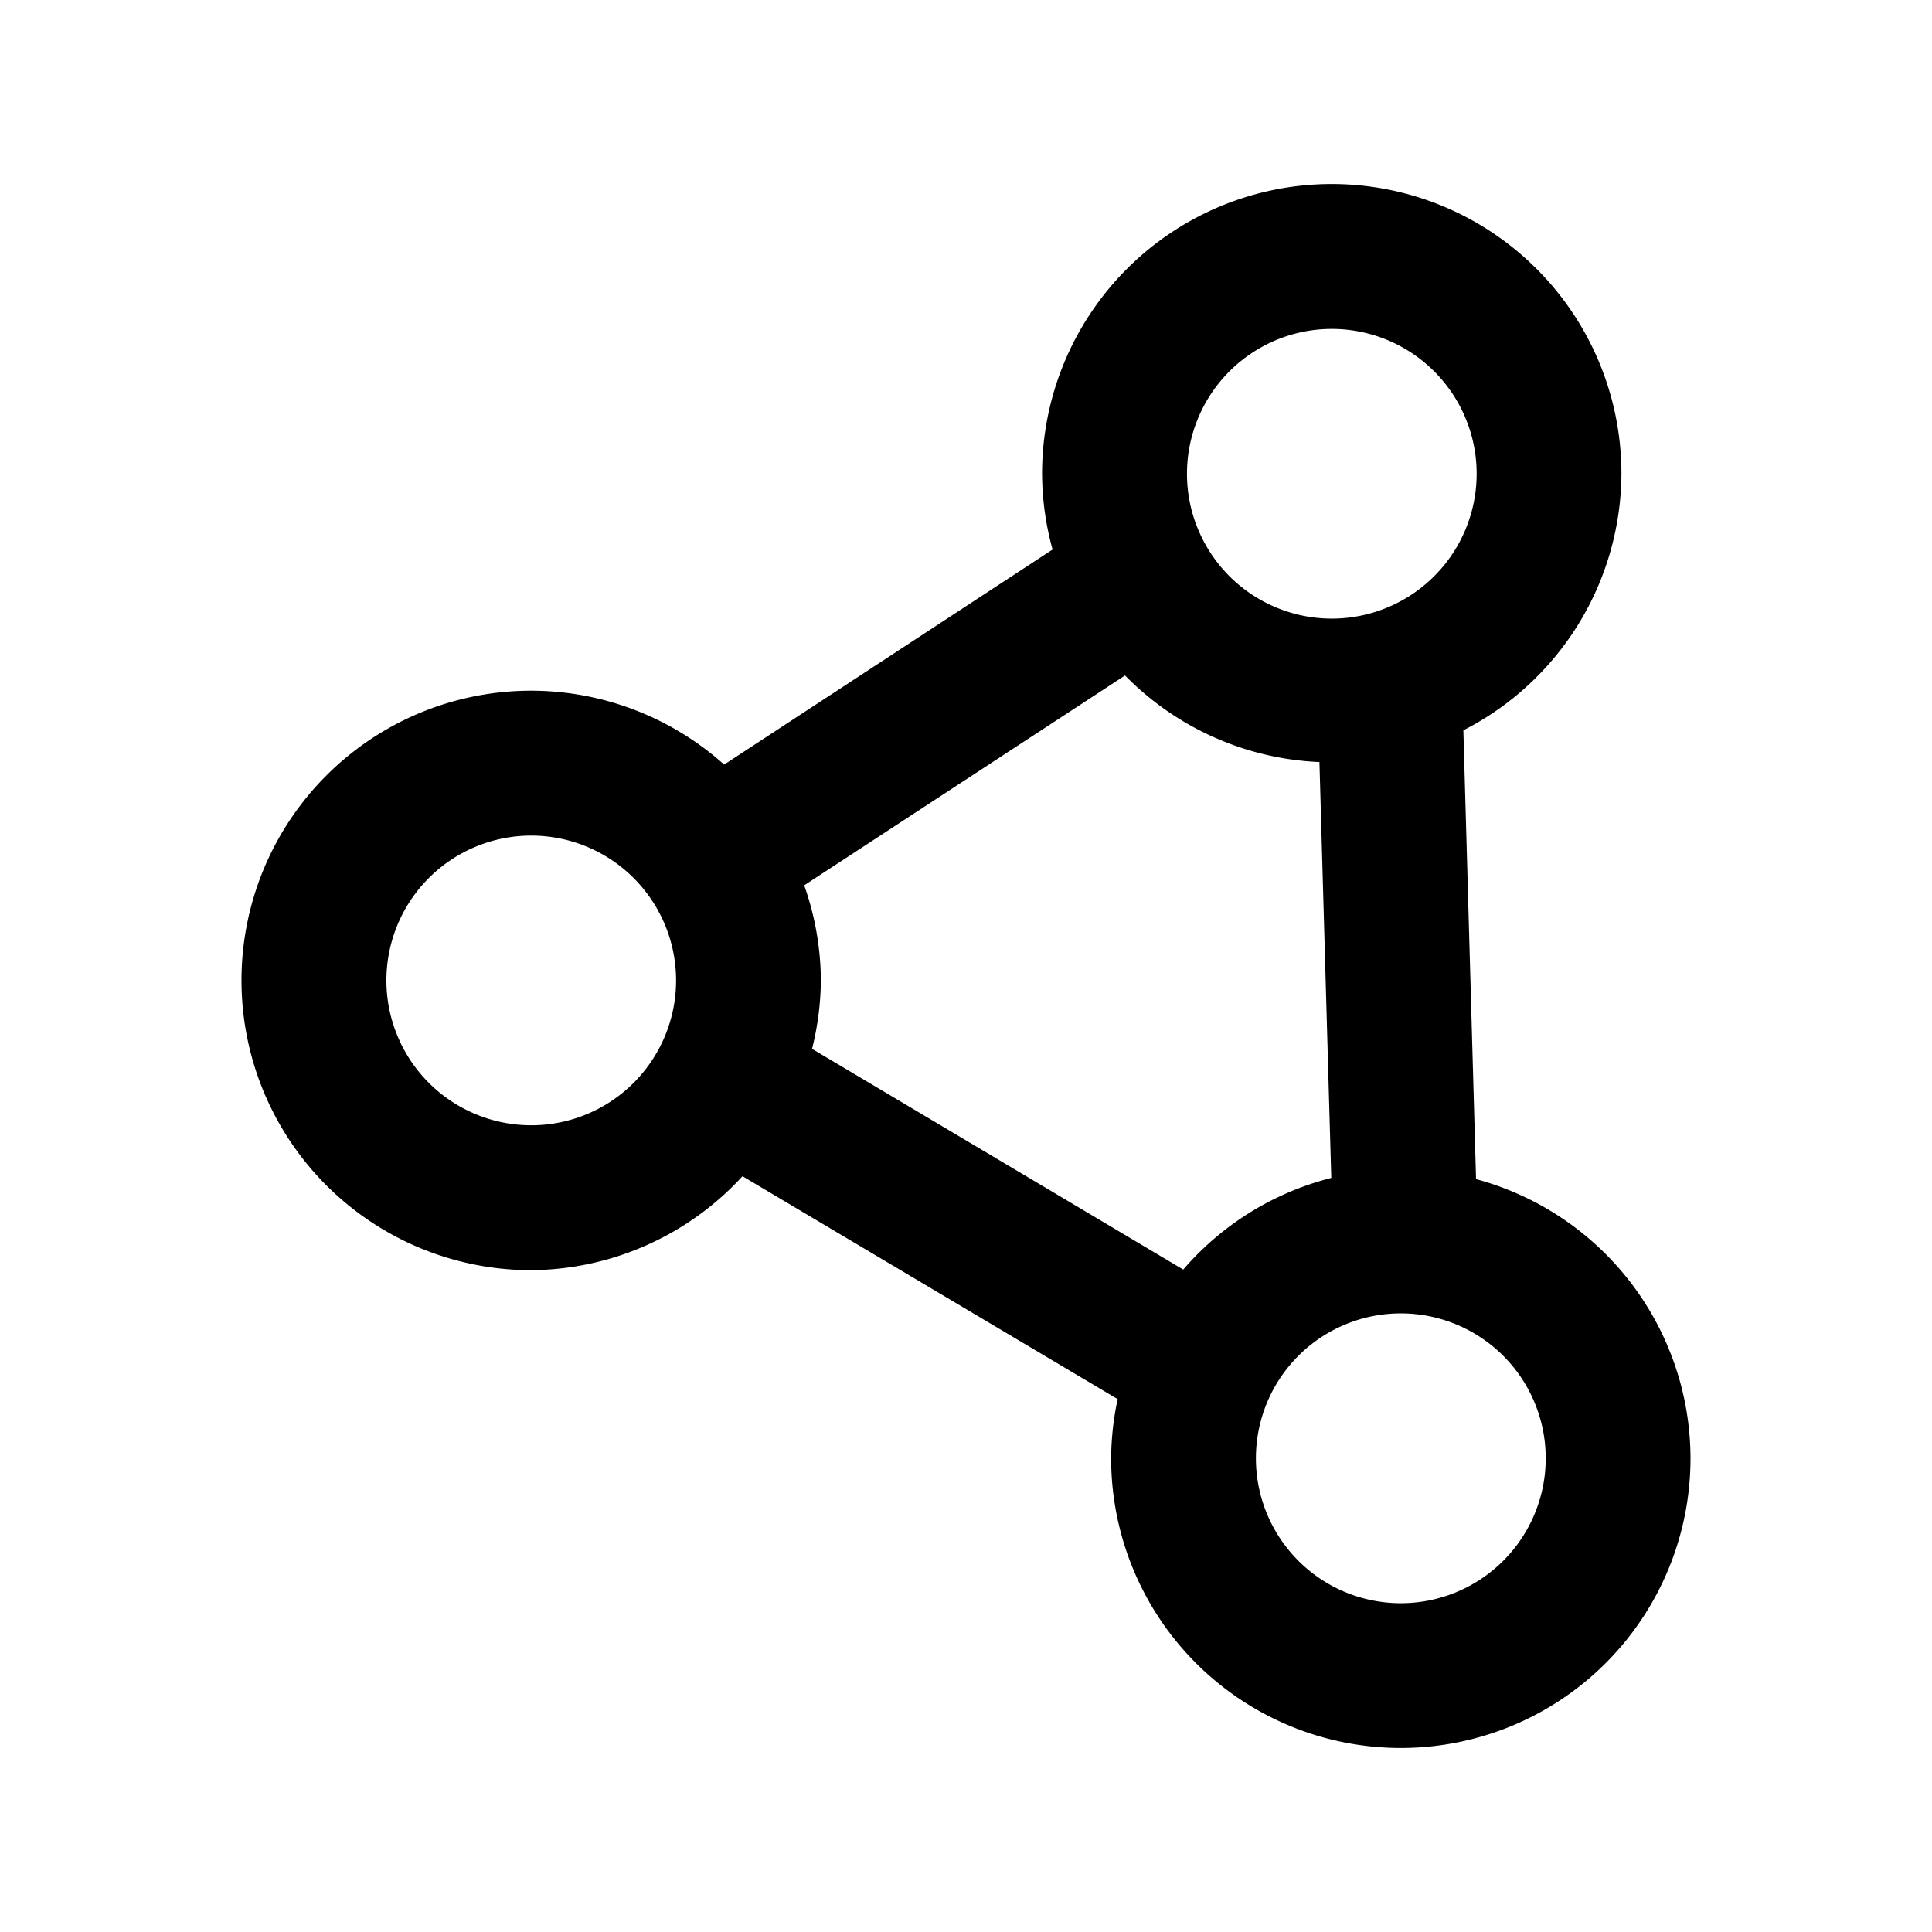 <?xml version="1.0" encoding="UTF-8" standalone="no"?>
<svg
   width="16"
   height="16"
   viewBox="0 0 16 16"
   version="1.1"
   id="svg1"
   sodipodi:docname="sparql-light.svg"
   inkscape:version="1.3 (0e150ed6c4, 2023-07-21)"
   xml:space="preserve"
   xmlns:inkscape="http://www.inkscape.org/namespaces/inkscape"
   xmlns:sodipodi="http://sodipodi.sourceforge.net/DTD/sodipodi-0.dtd"
   xmlns="http://www.w3.org/2000/svg"
   xmlns:svg="http://www.w3.org/2000/svg"
   xmlns:rdf="http://www.w3.org/1999/02/22-rdf-syntax-ns#"
   xmlns:cc="http://creativecommons.org/ns#"
   xmlns:dc="http://purl.org/dc/elements/1.1/"><sodipodi:namedview
     id="namedview1"
     pagecolor="#ffffff"
     bordercolor="#000000"
     borderopacity="0.25"
     inkscape:showpageshadow="2"
     inkscape:pageopacity="0.0"
     inkscape:pagecheckerboard="0"
     inkscape:deskcolor="#d1d1d1"
     inkscape:zoom="50.3125"
     inkscape:cx="12.631056"
     inkscape:cy="7.3341615"
     inkscape:window-width="1920"
     inkscape:window-height="1010"
     inkscape:window-x="-6"
     inkscape:window-y="-6"
     inkscape:window-maximized="1"
     inkscape:current-layer="svg1"
     showgrid="true"><inkscape:grid
       id="grid2"
       units="px"
       originx="0"
       originy="0"
       spacingx="1"
       spacingy="1"
       empcolor="#0099e5"
       empopacity="0.302"
       color="#0099e5"
       opacity="0.149"
       empspacing="5"
       dotted="false"
       gridanglex="30"
       gridanglez="30"
       visible="true" /></sodipodi:namedview><!-- Generator: Sketch 40.3 (33839) - http://www.bohemiancoding.com/sketch --><title
     id="title1">Slice</title><desc
     id="desc1">Created with Sketch.</desc><defs
     id="defs1" /><path
     id="path4"
     style="fill:#000000;stroke:none;stroke-width:1.886;stroke-dasharray:none;stroke-dashoffset:0;stroke-opacity:1"
     d="M 11.029,1.524 A 2.399,2.399 0 0 0 8.63,3.923 2.399,2.399 0 0 0 8.717,4.551 L 5.997,6.332 A 2.399,2.399 0 0 0 4.399,5.72 2.399,2.399 0 0 0 2,8.119 2.399,2.399 0 0 0 4.399,10.519 2.399,2.399 0 0 0 6.149,9.741 L 9.256,11.587 a 2.399,2.399 0 0 0 -0.054,0.49 2.399,2.399 0 0 0 2.399,2.399 2.399,2.399 0 0 0 2.399,-2.399 2.399,2.399 0 0 0 -1.776,-2.312 L 12.119,6.048 A 2.399,2.399 0 0 0 13.428,3.923 2.399,2.399 0 0 0 11.029,1.524 Z m 0,1.2 A 1.2,1.2 0 0 1 12.229,3.923 1.2,1.2 0 0 1 11.029,5.123 1.2,1.2 0 0 1 9.83,3.923 1.2,1.2 0 0 1 11.029,2.724 Z M 9.317,5.594 a 2.399,2.399 0 0 0 1.61,0.717 l 0.098,3.444 A 2.399,2.399 0 0 0 9.799,10.514 L 6.725,8.686 A 2.399,2.399 0 0 0 6.798,8.119 2.399,2.399 0 0 0 6.66,7.332 Z M 4.399,6.92 A 1.2,1.2 0 0 1 5.599,8.119 1.2,1.2 0 0 1 4.399,9.319 1.2,1.2 0 0 1 3.2,8.119 1.2,1.2 0 0 1 4.399,6.92 Z m 7.202,3.957 a 1.2,1.2 0 0 1 1.2,1.2 1.2,1.2 0 0 1 -1.2,1.2 1.2,1.2 0 0 1 -1.2,-1.2 1.2,1.2 0 0 1 1.2,-1.2 z" /><g
     id="path7"><path
       style="color:#000000;fill:#1a1a1a;-inkscape-stroke:none"
       d="M 5.943,5.923 9.043,3.896"
       id="path17" /></g><g
     id="path8"><path
       style="color:#000000;fill:#1a1a1a;-inkscape-stroke:none"
       d="M 10.892,8.725 10.773,4.532"
       id="path20" /></g><g
     id="path9"><path
       style="color:#000000;fill:#1a1a1a;-inkscape-stroke:none"
       d="M 9.56,9.361 6.082,7.294"
       id="path22" /></g></svg>
